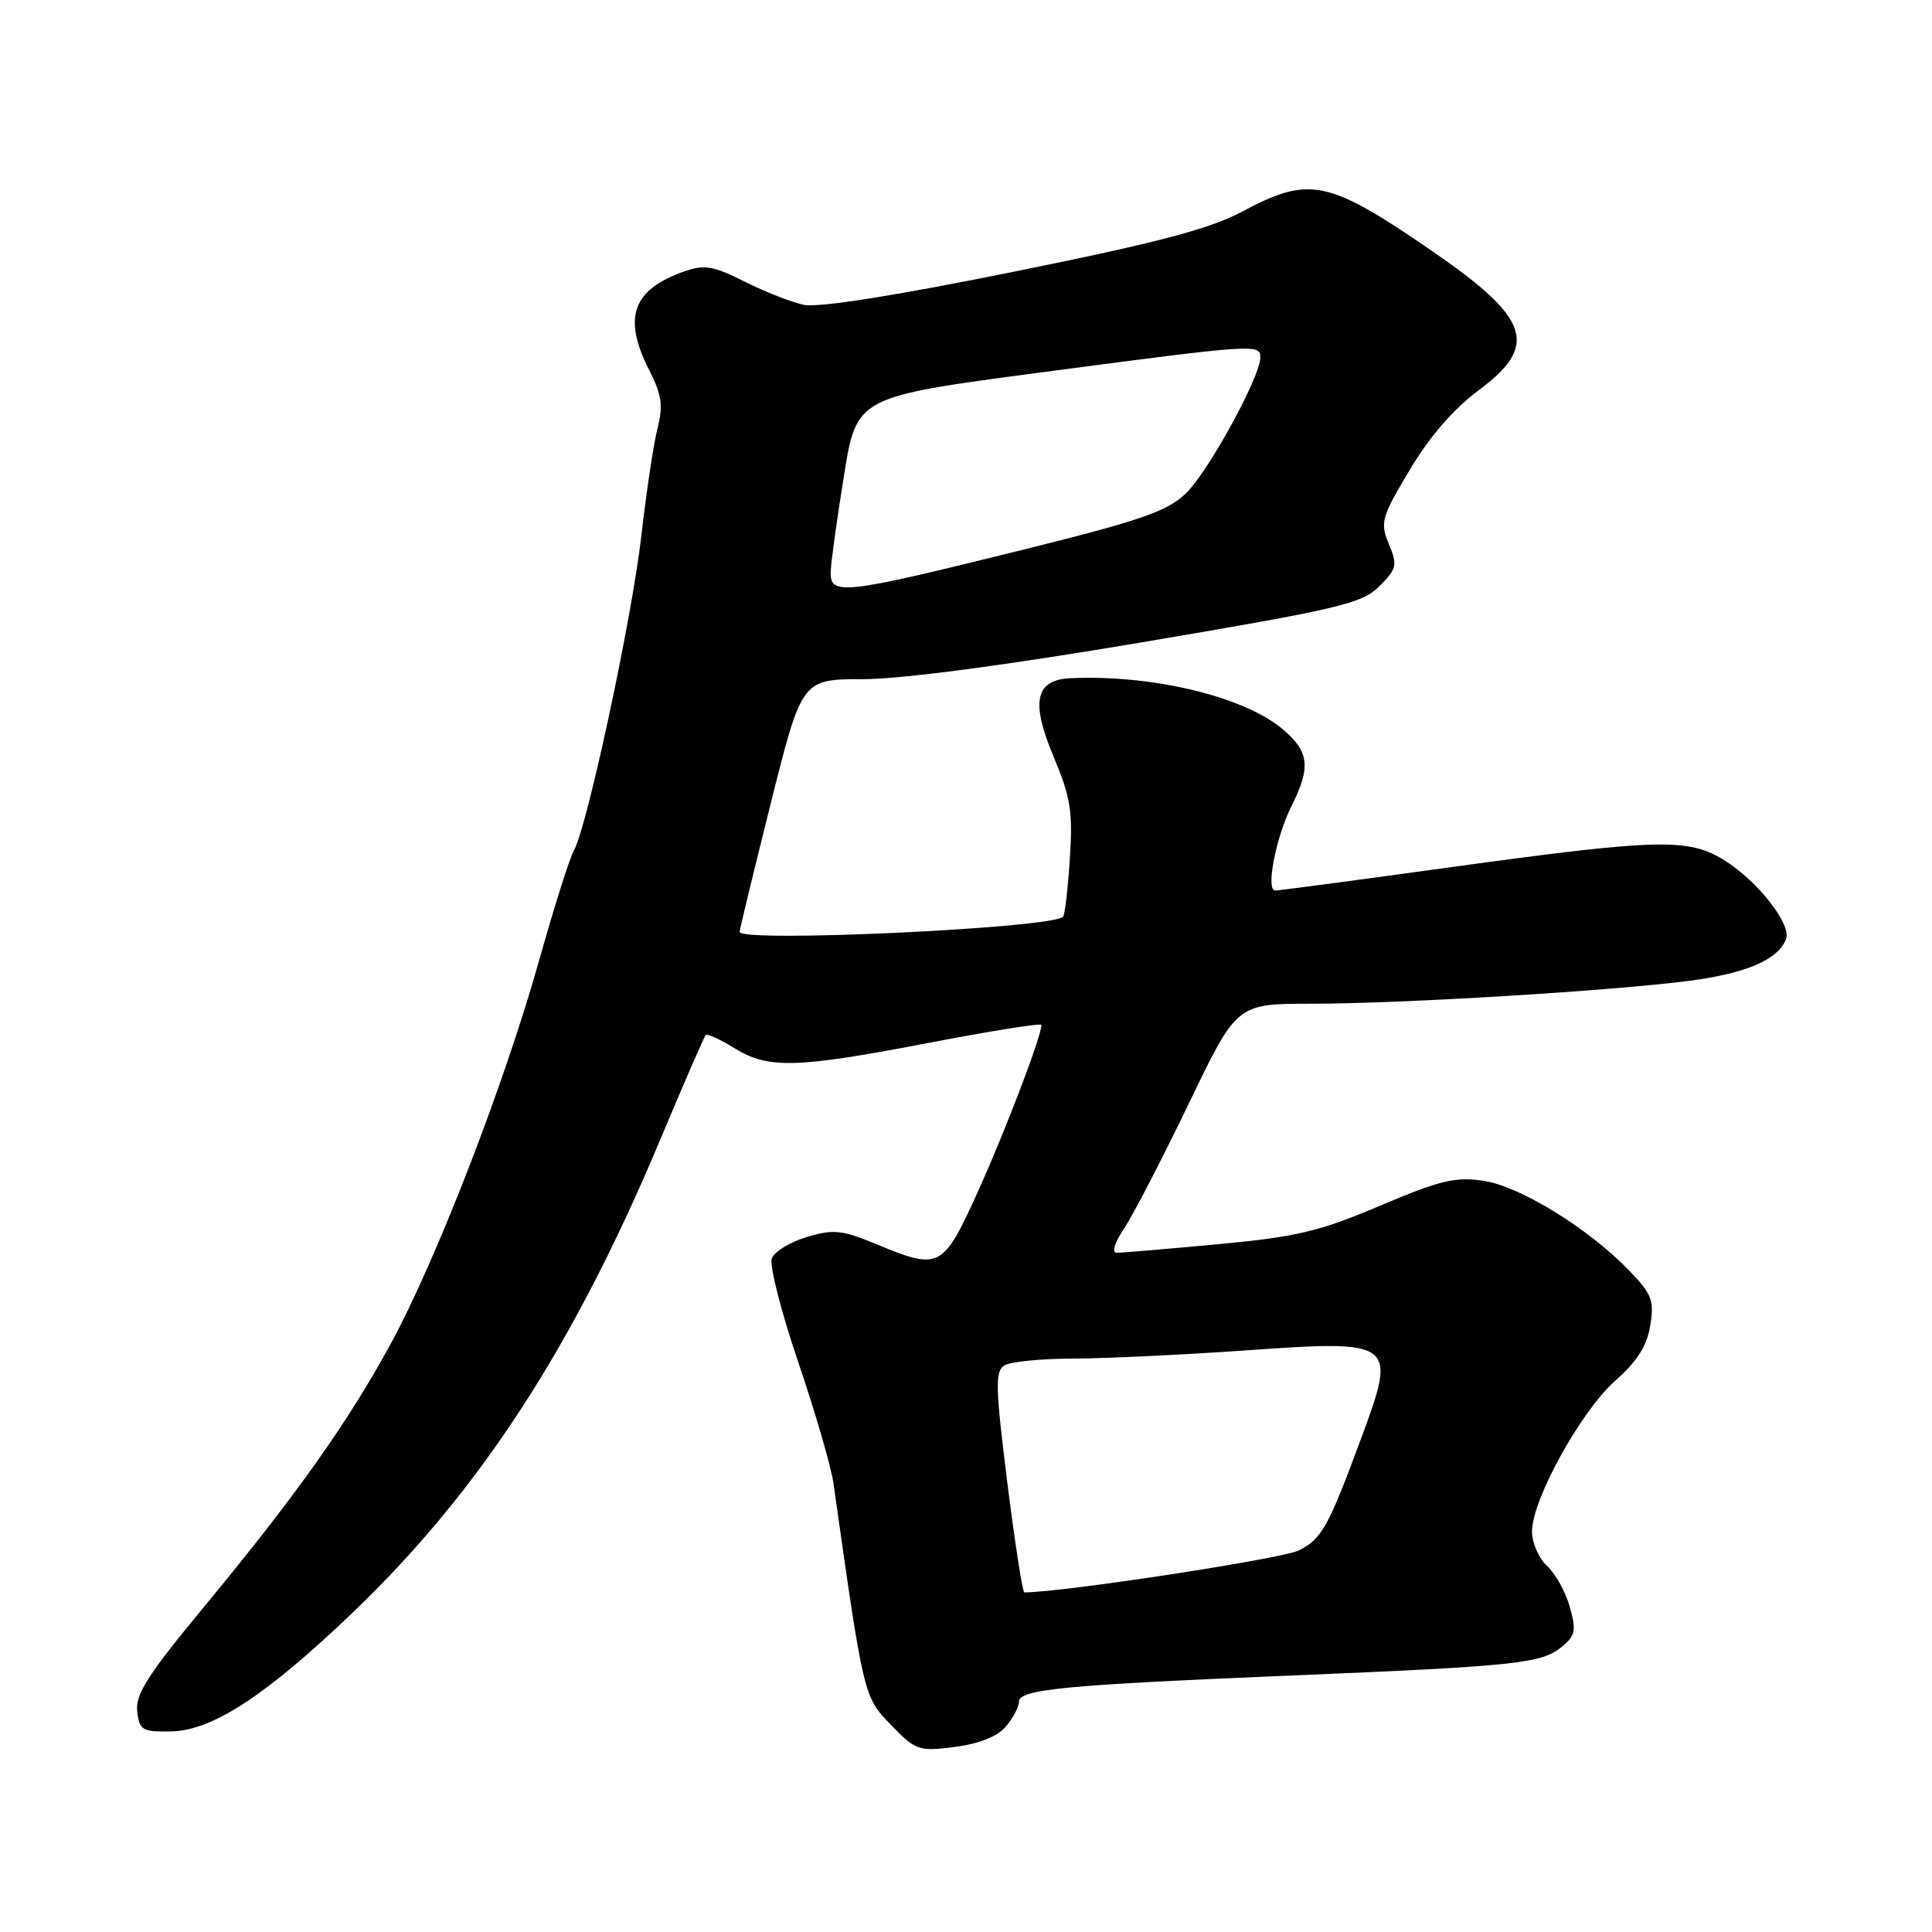 <?xml version="1.0" encoding="UTF-8" standalone="no"?>
<!DOCTYPE svg PUBLIC "-//W3C//DTD SVG 1.1//EN" "http://www.w3.org/Graphics/SVG/1.1/DTD/svg11.dtd" >
<svg xmlns="http://www.w3.org/2000/svg" xmlns:xlink="http://www.w3.org/1999/xlink" version="1.1" viewBox="0 0 256 256">
 <g >
 <path fill="currentColor"
d=" M 133.25 228.81 C 134.21 227.69 135.00 226.22 135.00 225.53 C 135.00 223.84 140.62 223.29 171.00 222.02 C 201.15 220.76 204.27 220.42 206.96 218.20 C 208.75 216.72 208.88 216.03 208.00 212.90 C 207.44 210.92 206.09 208.49 204.99 207.49 C 203.90 206.50 203.00 204.44 203.00 202.92 C 203.00 198.71 209.50 186.95 214.03 182.95 C 216.93 180.39 218.23 178.34 218.67 175.64 C 219.21 172.32 218.88 171.47 215.89 168.37 C 210.51 162.79 201.41 157.18 196.57 156.46 C 192.86 155.90 190.79 156.40 182.85 159.77 C 174.79 163.19 171.83 163.89 161.34 164.87 C 154.66 165.49 148.65 166.00 147.99 166.00 C 147.27 166.00 147.66 164.72 148.97 162.75 C 150.16 160.96 154.00 153.54 157.51 146.25 C 163.88 133.00 163.88 133.00 173.69 133.00 C 185.65 133.00 213.78 131.29 223.95 129.95 C 231.43 128.96 235.63 127.14 236.66 124.43 C 237.41 122.48 232.88 116.71 228.44 113.96 C 223.69 111.03 219.73 111.13 192.15 114.92 C 179.86 116.62 169.43 118.00 168.97 118.00 C 167.69 118.00 169.05 110.97 171.14 106.79 C 173.72 101.64 173.48 99.58 169.95 96.61 C 164.78 92.27 152.63 89.36 141.79 89.87 C 137.18 90.09 136.56 93.01 139.59 100.22 C 141.86 105.61 142.17 107.51 141.76 113.76 C 141.51 117.76 141.10 121.23 140.86 121.48 C 139.33 123.00 98.00 124.93 98.00 123.48 C 98.00 123.19 99.86 115.54 102.12 106.48 C 106.25 90.00 106.25 90.00 114.37 89.99 C 119.45 89.99 133.33 88.15 151.37 85.10 C 177.57 80.67 180.47 79.98 182.77 77.68 C 185.09 75.36 185.20 74.90 184.03 72.08 C 182.85 69.22 183.03 68.56 186.80 62.26 C 189.42 57.86 192.61 54.18 195.91 51.73 C 203.95 45.77 202.77 42.22 189.81 33.30 C 175.98 23.79 173.53 23.27 164.65 28.01 C 160.25 30.35 153.55 32.12 134.26 36.02 C 118.48 39.21 108.41 40.80 106.50 40.39 C 104.85 40.04 101.32 38.65 98.66 37.31 C 94.55 35.24 93.34 35.03 90.72 35.95 C 83.79 38.36 82.47 42.07 86.03 49.06 C 87.69 52.31 87.89 53.73 87.12 56.77 C 86.60 58.82 85.64 65.22 84.98 71.00 C 83.74 81.91 77.79 109.65 76.03 112.73 C 75.47 113.71 73.41 120.25 71.43 127.28 C 66.82 143.70 57.75 167.11 51.74 178.12 C 46.02 188.60 39.20 198.20 27.07 212.87 C 19.63 221.85 17.93 224.51 18.18 226.74 C 18.47 229.28 18.83 229.49 22.71 229.42 C 28.16 229.31 35.31 224.62 46.74 213.67 C 63.56 197.56 75.95 178.50 87.48 151.02 C 90.59 143.60 93.30 137.36 93.51 137.15 C 93.72 136.94 95.43 137.72 97.32 138.89 C 101.81 141.67 105.53 141.56 123.25 138.15 C 131.36 136.59 138.00 135.54 138.00 135.81 C 138.00 137.29 133.26 149.73 129.66 157.71 C 124.94 168.15 124.54 168.36 116.10 164.85 C 111.56 162.97 110.44 162.85 106.91 163.91 C 104.70 164.57 102.61 165.84 102.27 166.74 C 101.93 167.63 103.49 173.79 105.75 180.43 C 108.01 187.07 110.11 194.30 110.43 196.50 C 114.45 224.89 114.43 224.82 118.06 228.56 C 121.34 231.95 121.73 232.09 126.50 231.48 C 129.70 231.07 132.13 230.11 133.25 228.81 Z  M 133.47 196.42 C 131.90 183.85 131.84 181.71 133.07 180.93 C 133.86 180.44 137.95 180.02 142.17 180.02 C 146.39 180.01 156.66 179.52 164.99 178.94 C 184.88 177.54 185.12 177.72 180.40 190.48 C 176.00 202.37 175.17 203.86 172.13 205.43 C 170.00 206.53 140.79 211.00 135.73 211.00 C 135.49 211.00 134.48 204.44 133.47 196.42 Z  M 110.07 75.75 C 110.11 74.51 110.90 68.79 111.83 63.04 C 113.50 52.58 113.50 52.58 138.00 49.34 C 166.38 45.59 167.00 45.55 167.00 47.37 C 167.00 49.94 160.09 62.54 157.12 65.39 C 154.60 67.80 151.12 68.99 134.43 73.12 C 111.64 78.76 109.97 78.94 110.07 75.75 Z "/>
</g>
</svg>